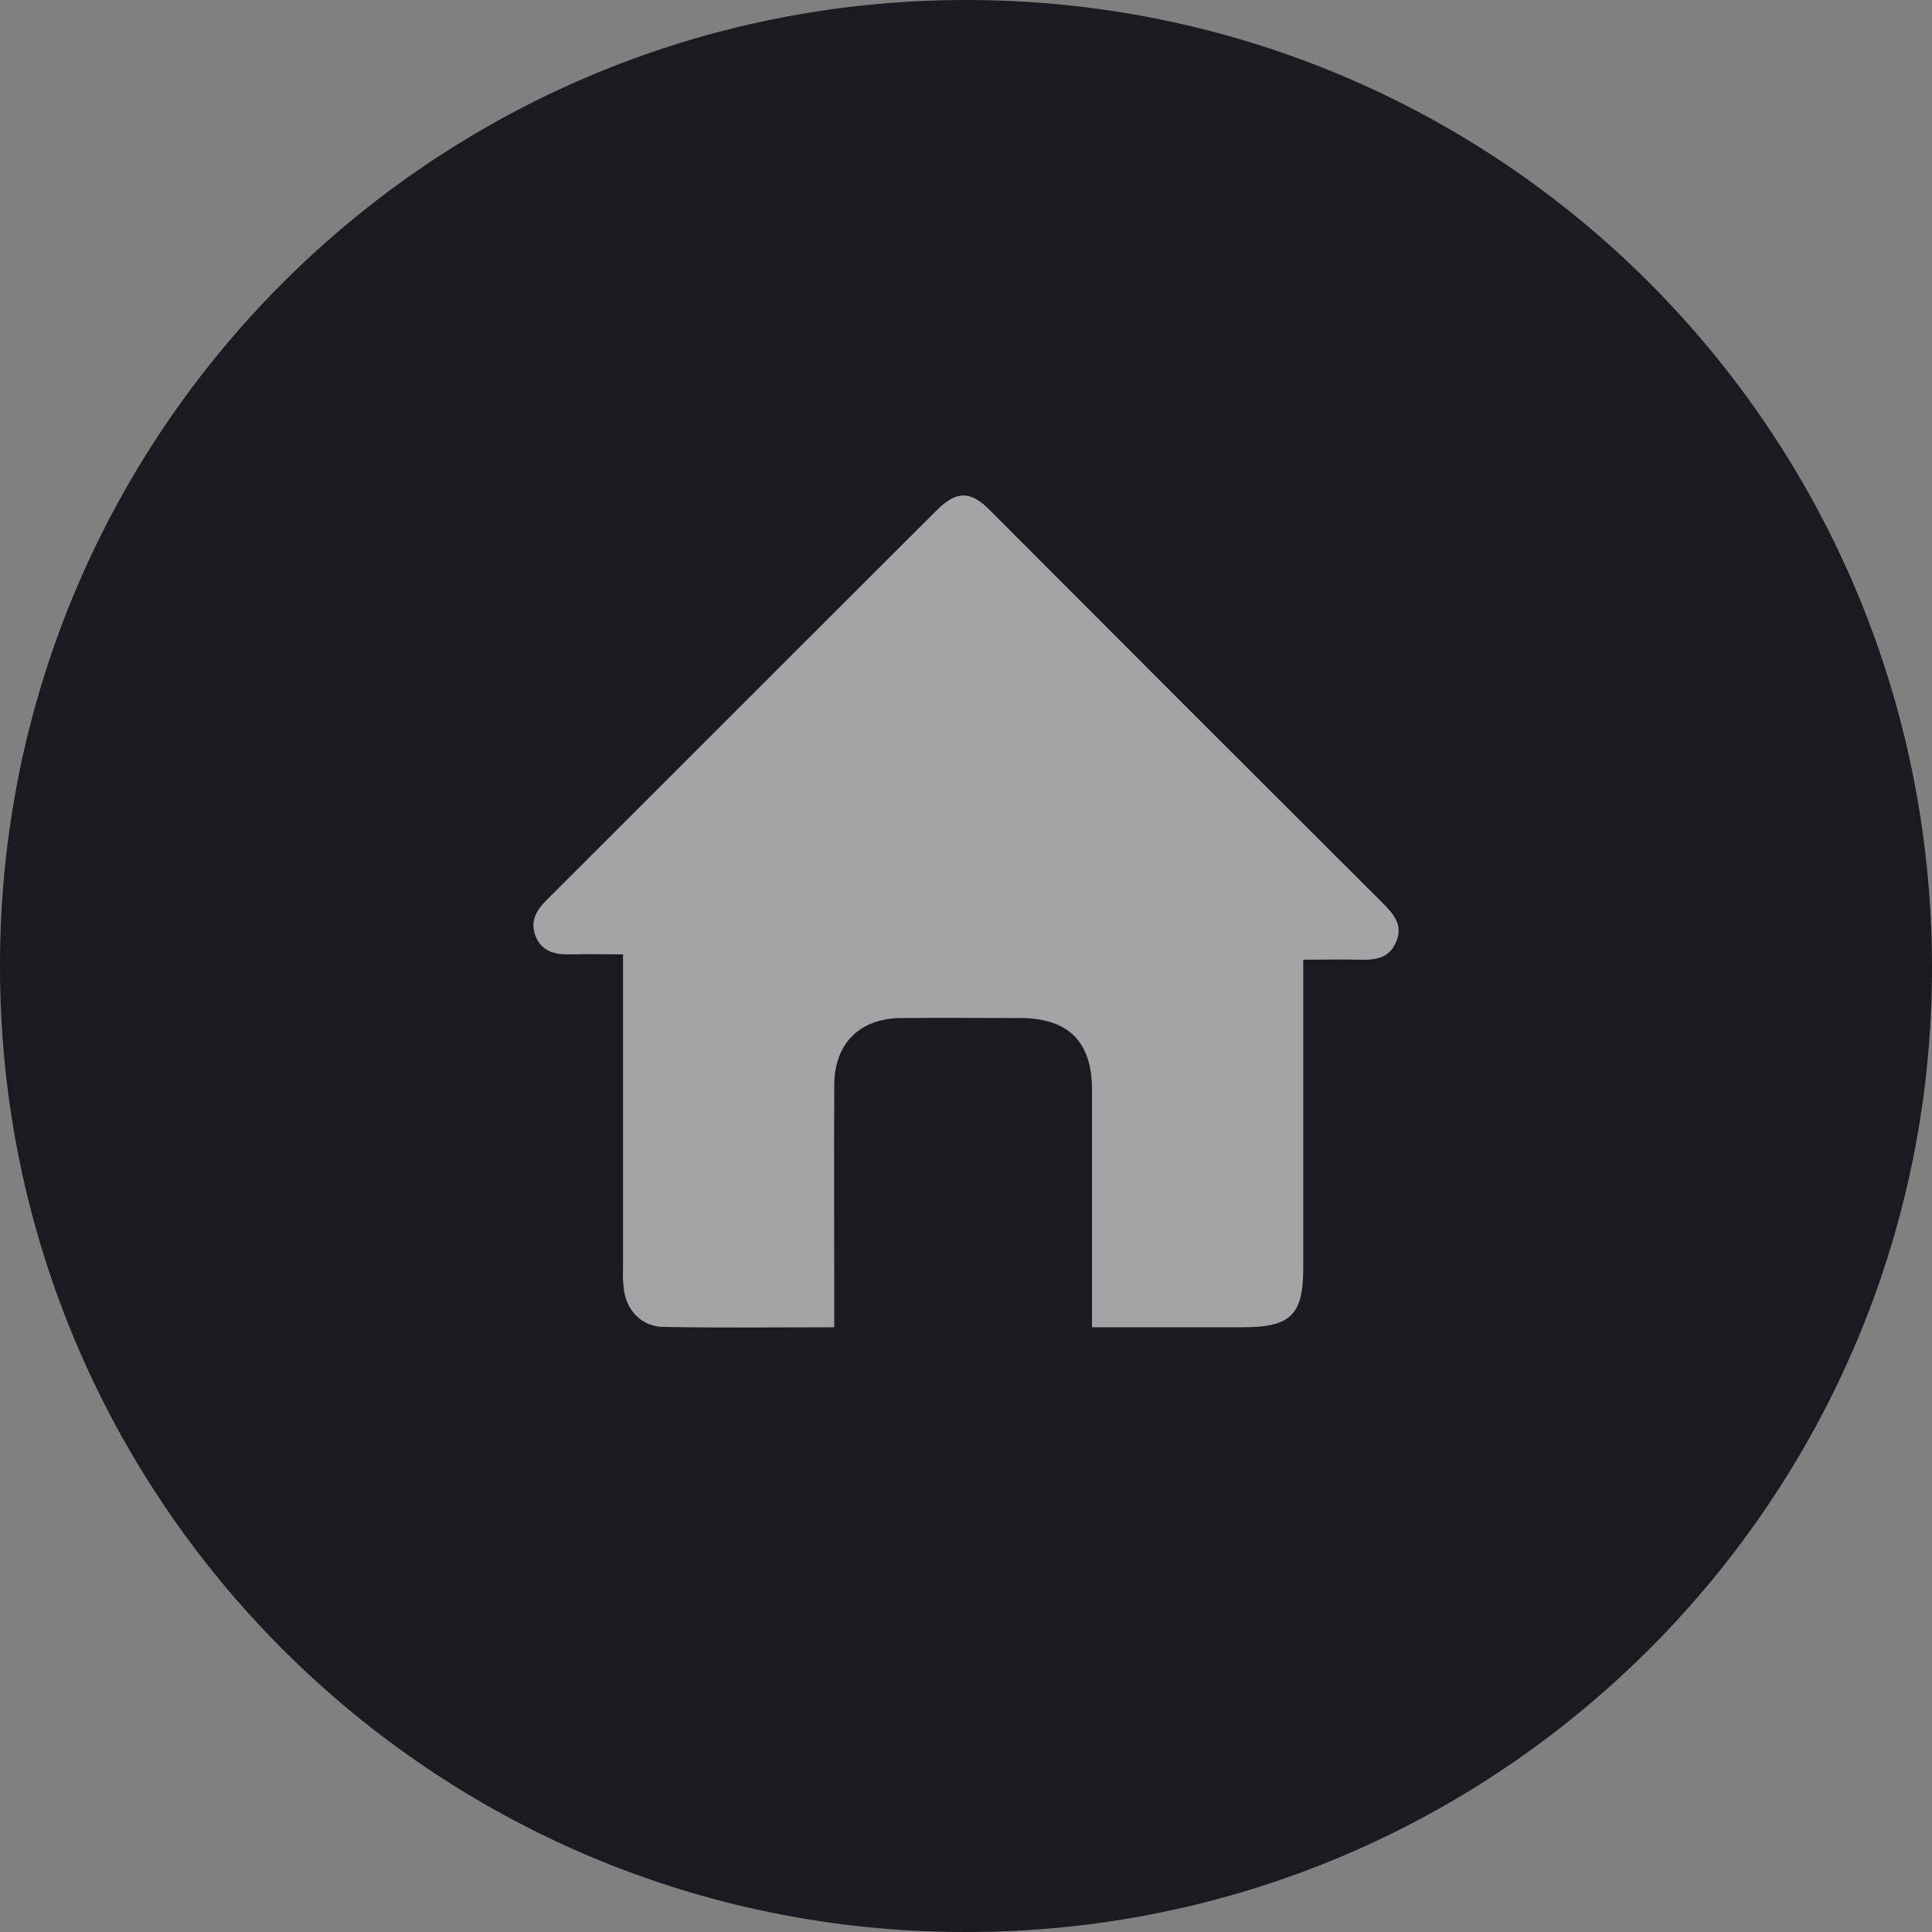 <?xml version="1.0" encoding="utf-8"?>
<!-- Generator: Adobe Illustrator 23.0.2, SVG Export Plug-In . SVG Version: 6.00 Build 0)  -->
<svg version="1.1" id="Layer_1" xmlns="http://www.w3.org/2000/svg" xmlns:xlink="http://www.w3.org/1999/xlink" x="0px" y="0px"
	 viewBox="0 0 506.7 506.7" style="enable-background:new 0 0 506.7 506.7;" xml:space="preserve">
<rect x="0" y="0" width="506.7" height="506.7" fill="#808080" stroke="none"/>
<style type="text/css">
	.st0{fill:#1A1B21;}
	.st1{opacity:0.6;fill:#FFFFFF;enable-background:new    ;}
</style>
<title>icon_linked</title>
<path class="st0" d="M0,253.4C-0.1,113.5,113.2,0.1,253.2,0s253.1,112.8,253.5,253.1c0.4,139.9-113.4,253.8-253.5,253.6
	C113.4,506.8,0,393.4,0,253.6C0,253.5,0,253.5,0,253.4z"/>
<path class="st1" d="M218.8,348.1v-5.6c0-19.3-0.1-38.8,0-58.1c0.1-10.8,6.7-17.3,17.5-17.4c10.4-0.1,20.8,0,31.2,0
	c12.7,0,18.9,6.2,18.9,18.8c0,19.1,0,38.2,0,57.1v5.2c13.6,0,26.5,0,39.4,0c12.8,0,16-3.2,16-15.7c0-24.9,0-49.8,0-74.7v-6
	c5.4,0,10.2-0.1,15.1,0c4,0.1,7.6-0.5,9.3-4.8c1.7-4.1-0.4-6.8-3.1-9.6c-34.6-34.5-69.1-69-103.6-103.6c-5-5-8.6-5-13.7,0
	c-34.1,34-68.2,68.2-102.3,102.2c-2.8,2.8-4.6,5.7-3,9.7c1.6,3.9,5,4.8,9,4.7c4.5-0.1,9,0,13.9,0v6.4c0,25.3,0,50.7,0,76.1
	c-0.1,1.7,0,3.5,0.2,5.2c0.6,5.6,4.7,9.9,10.2,10C188.6,348.3,203.4,348.1,218.8,348.1z"/>
</svg>
